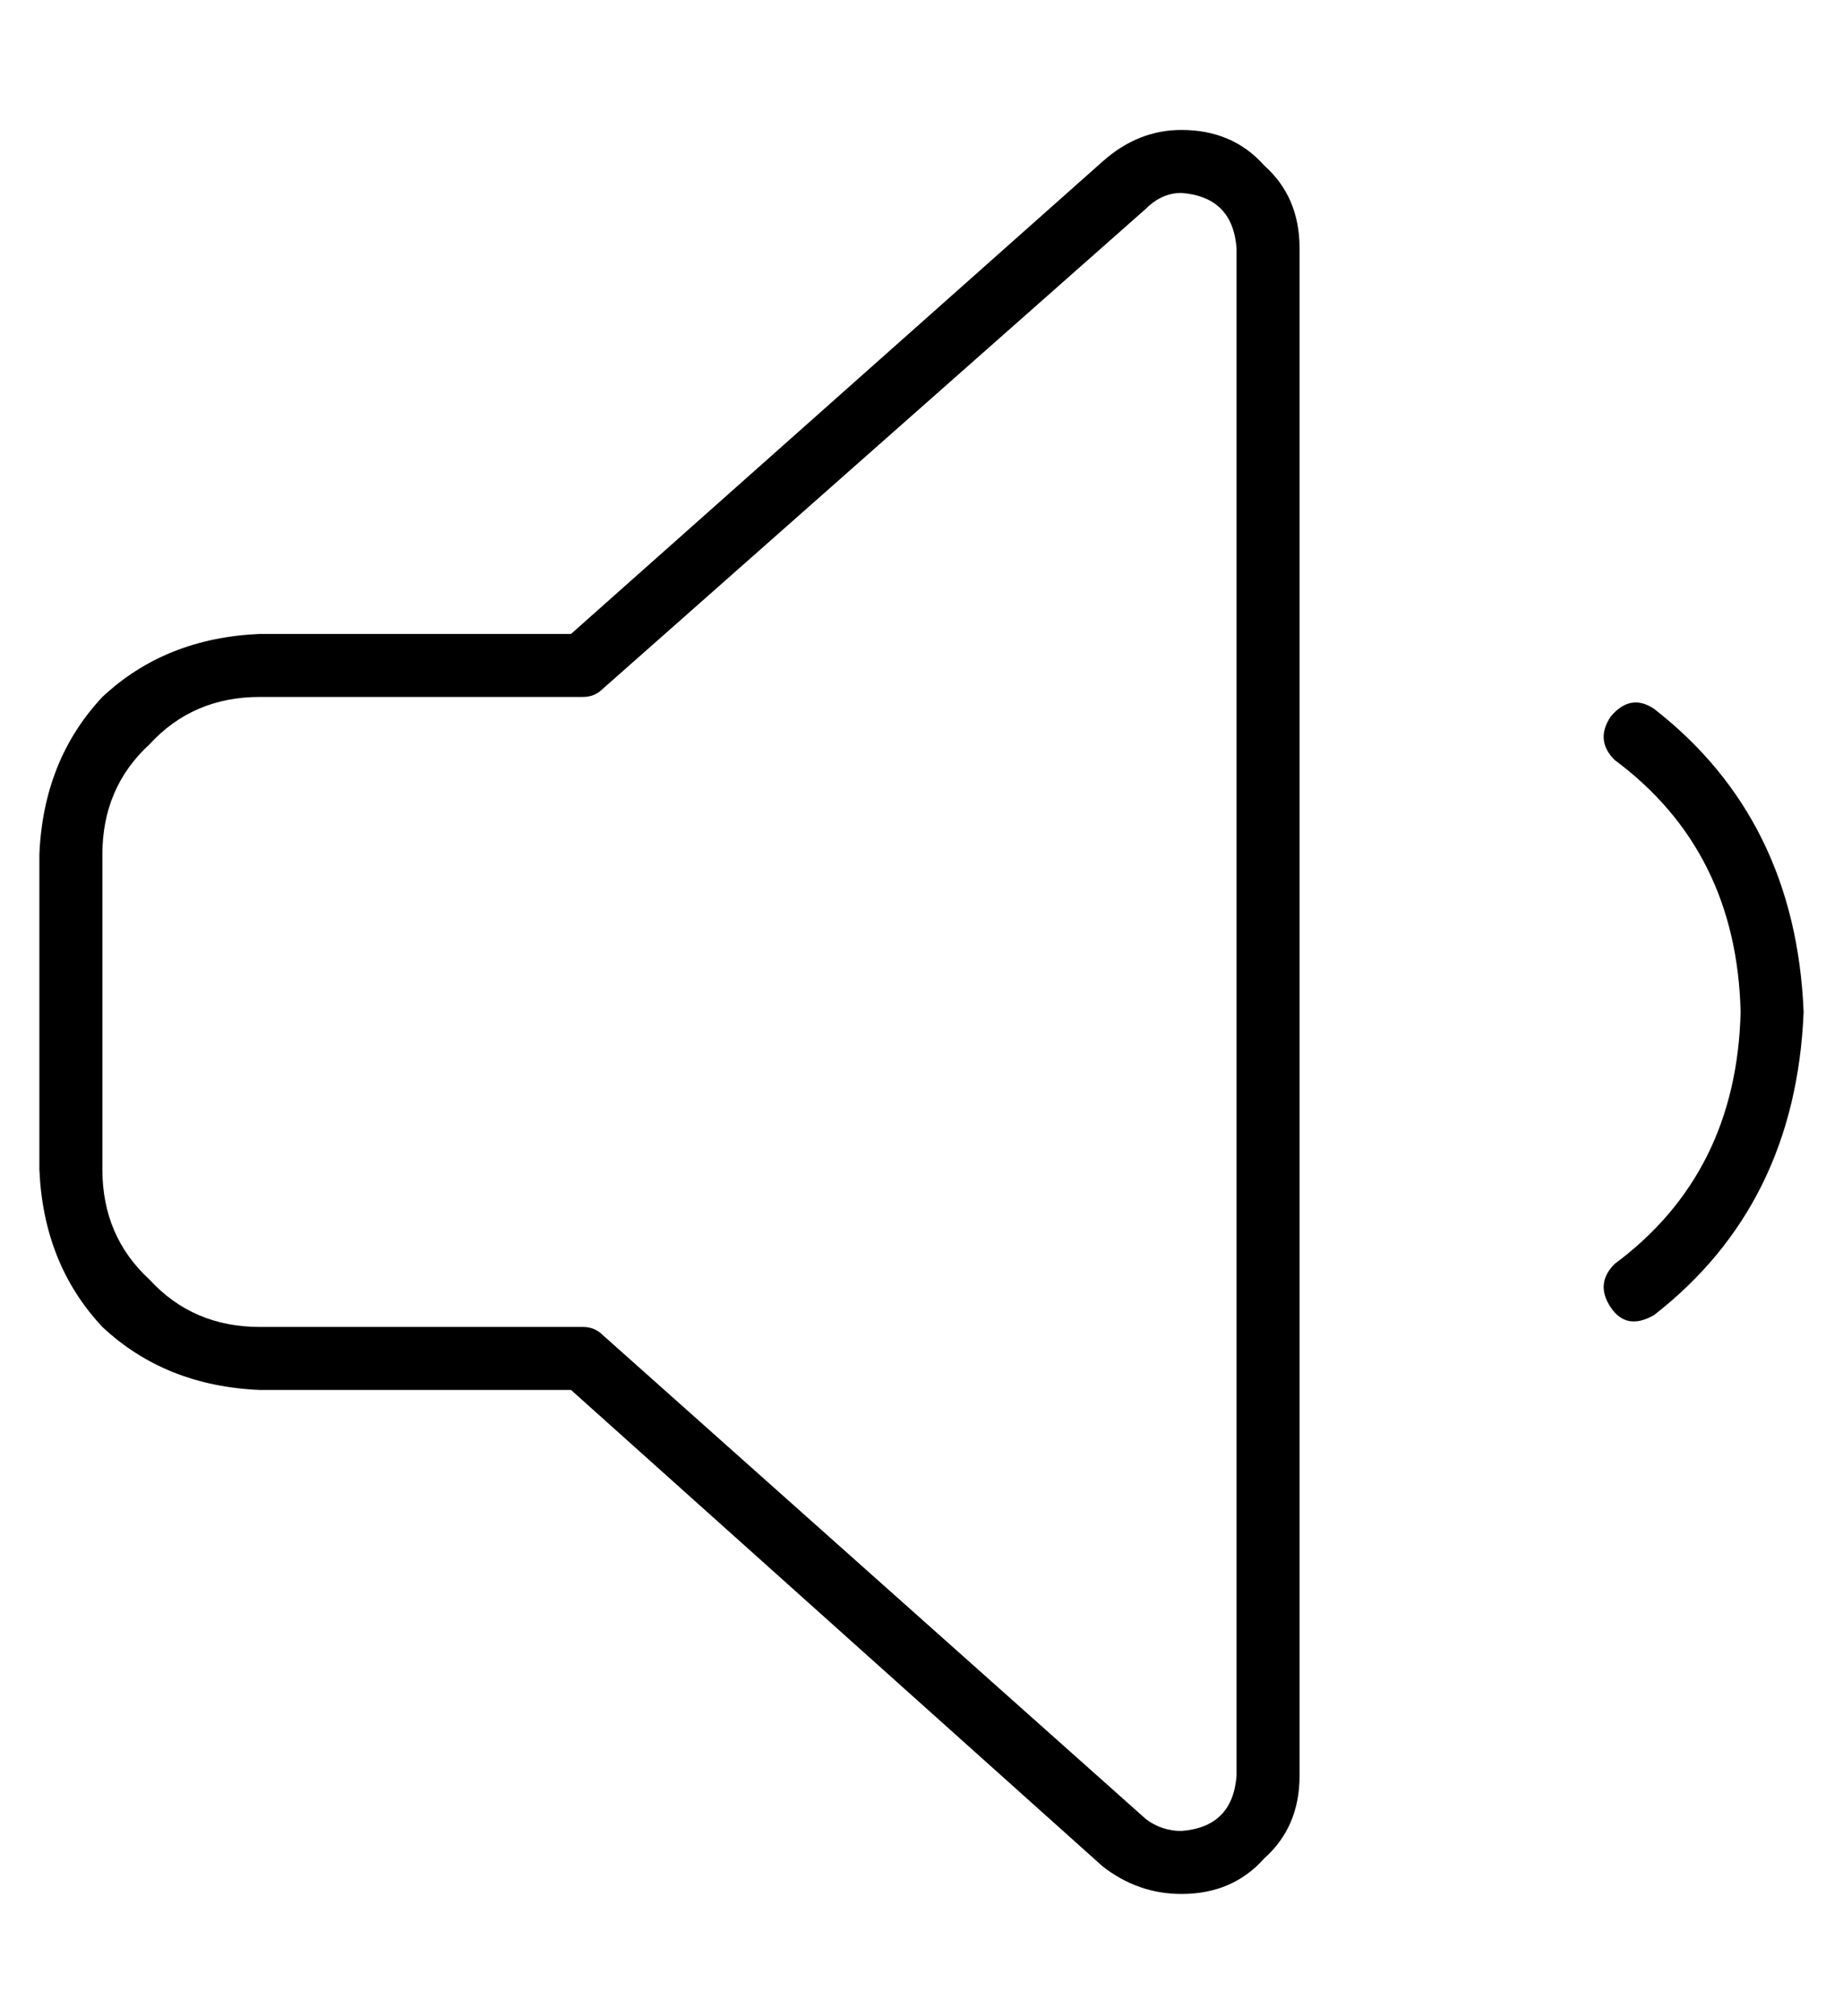 <?xml version="1.0" standalone="no"?>
<!DOCTYPE svg PUBLIC "-//W3C//DTD SVG 1.1//EN" "http://www.w3.org/Graphics/SVG/1.1/DTD/svg11.dtd" >
<svg xmlns="http://www.w3.org/2000/svg" xmlns:xlink="http://www.w3.org/1999/xlink" version="1.1" viewBox="-10 -40 468 512">
   <path fill="currentColor"
d="M281 13q4 -4 9 -4q13 1 14 14v388v0q-1 13 -14 14q-5 0 -9 -3l-138 -123v0q-2 -2 -5 -2h-82v0q-17 0 -28 -12q-12 -11 -12 -28v-80v0q0 -17 12 -28q11 -12 28 -12h82v0q3 0 5 -2l138 -122v0zM290 -7q-11 0 -20 8l-135 120v0h-79v0q-24 1 -40 16q-15 16 -16 40v80v0
q1 24 16 40q16 15 40 16h79v0l135 121v0q9 7 20 7q13 0 21 -9q9 -8 9 -21v-388v0q0 -13 -9 -21q-8 -9 -21 -9v0zM410 140q-6 -4 -11 2q-4 6 1 11q31 23 32 64q-1 41 -32 64q-5 5 -1 11t11 2q36 -28 38 -77q-2 -49 -38 -77v0z" />
</svg>
